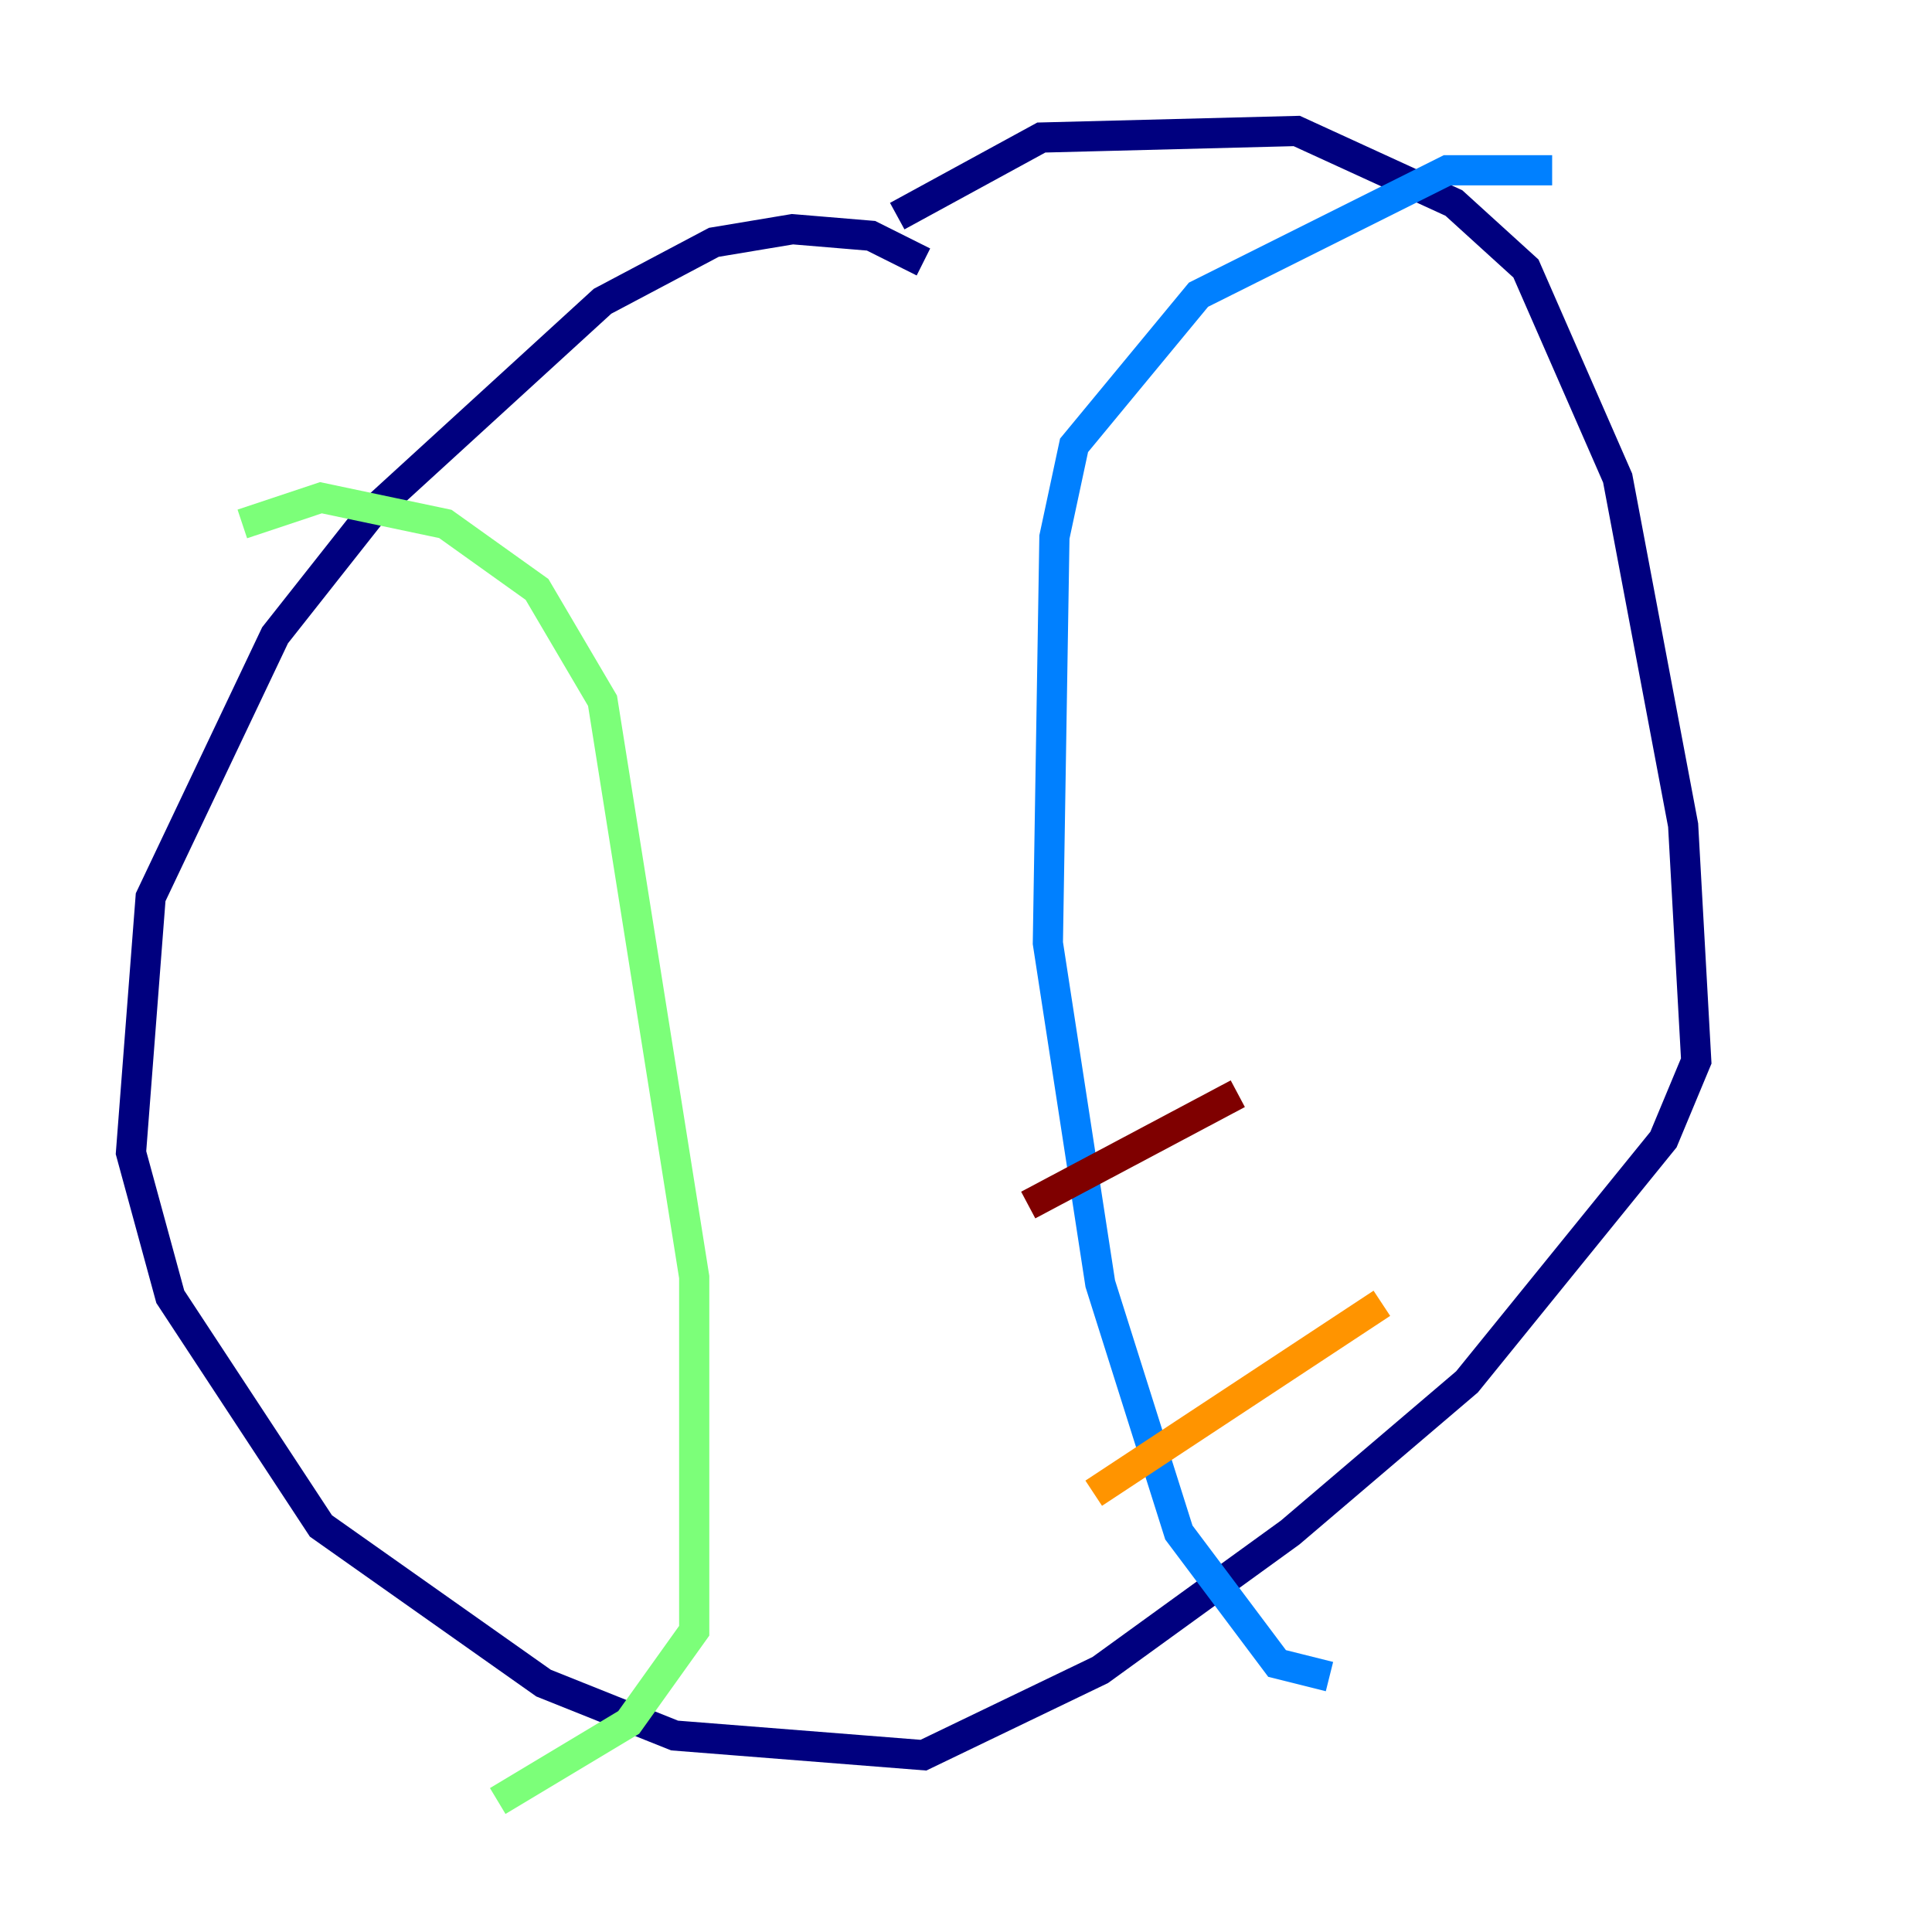 <?xml version="1.0" encoding="utf-8" ?>
<svg baseProfile="tiny" height="128" version="1.2" viewBox="0,0,128,128" width="128" xmlns="http://www.w3.org/2000/svg" xmlns:ev="http://www.w3.org/2001/xml-events" xmlns:xlink="http://www.w3.org/1999/xlink"><defs /><polyline fill="none" points="61.18,17.356 57.709,15.62 52.502,15.186 47.295,16.054 39.919,19.959 24.732,33.844 18.224,42.088 9.98,59.444 8.678,76.366 11.281,85.912 21.261,101.098 36.014,111.512 44.691,114.983 61.18,116.285 72.895,110.644 85.478,101.532 97.193,91.552 110.21,75.498 112.38,70.291 111.512,54.671 107.173,31.675 101.098,17.79 96.325,13.451 85.912,8.678 68.99,9.112 59.444,14.319" stroke="#00007f" stroke-width="2" /><polyline fill="none" points="102.834,11.281 95.891,11.281 79.403,19.525 71.159,29.505 69.858,35.58 69.424,62.481 72.895,85.044 78.102,101.532 84.61,110.21 88.081,111.078" stroke="#0080ff" stroke-width="2" /><polyline fill="none" points="16.054,34.712 21.261,32.976 29.505,34.712 35.58,39.051 39.919,46.427 45.993,84.61 45.993,108.041 41.654,114.115 32.976,119.322" stroke="#7cff79" stroke-width="2" /><polyline fill="none" points="72.461,98.929 91.552,86.346" stroke="#ff9400" stroke-width="2" /><polyline fill="none" points="68.122,79.837 82.007,72.461" stroke="#7f0000" stroke-width="2" /></svg>